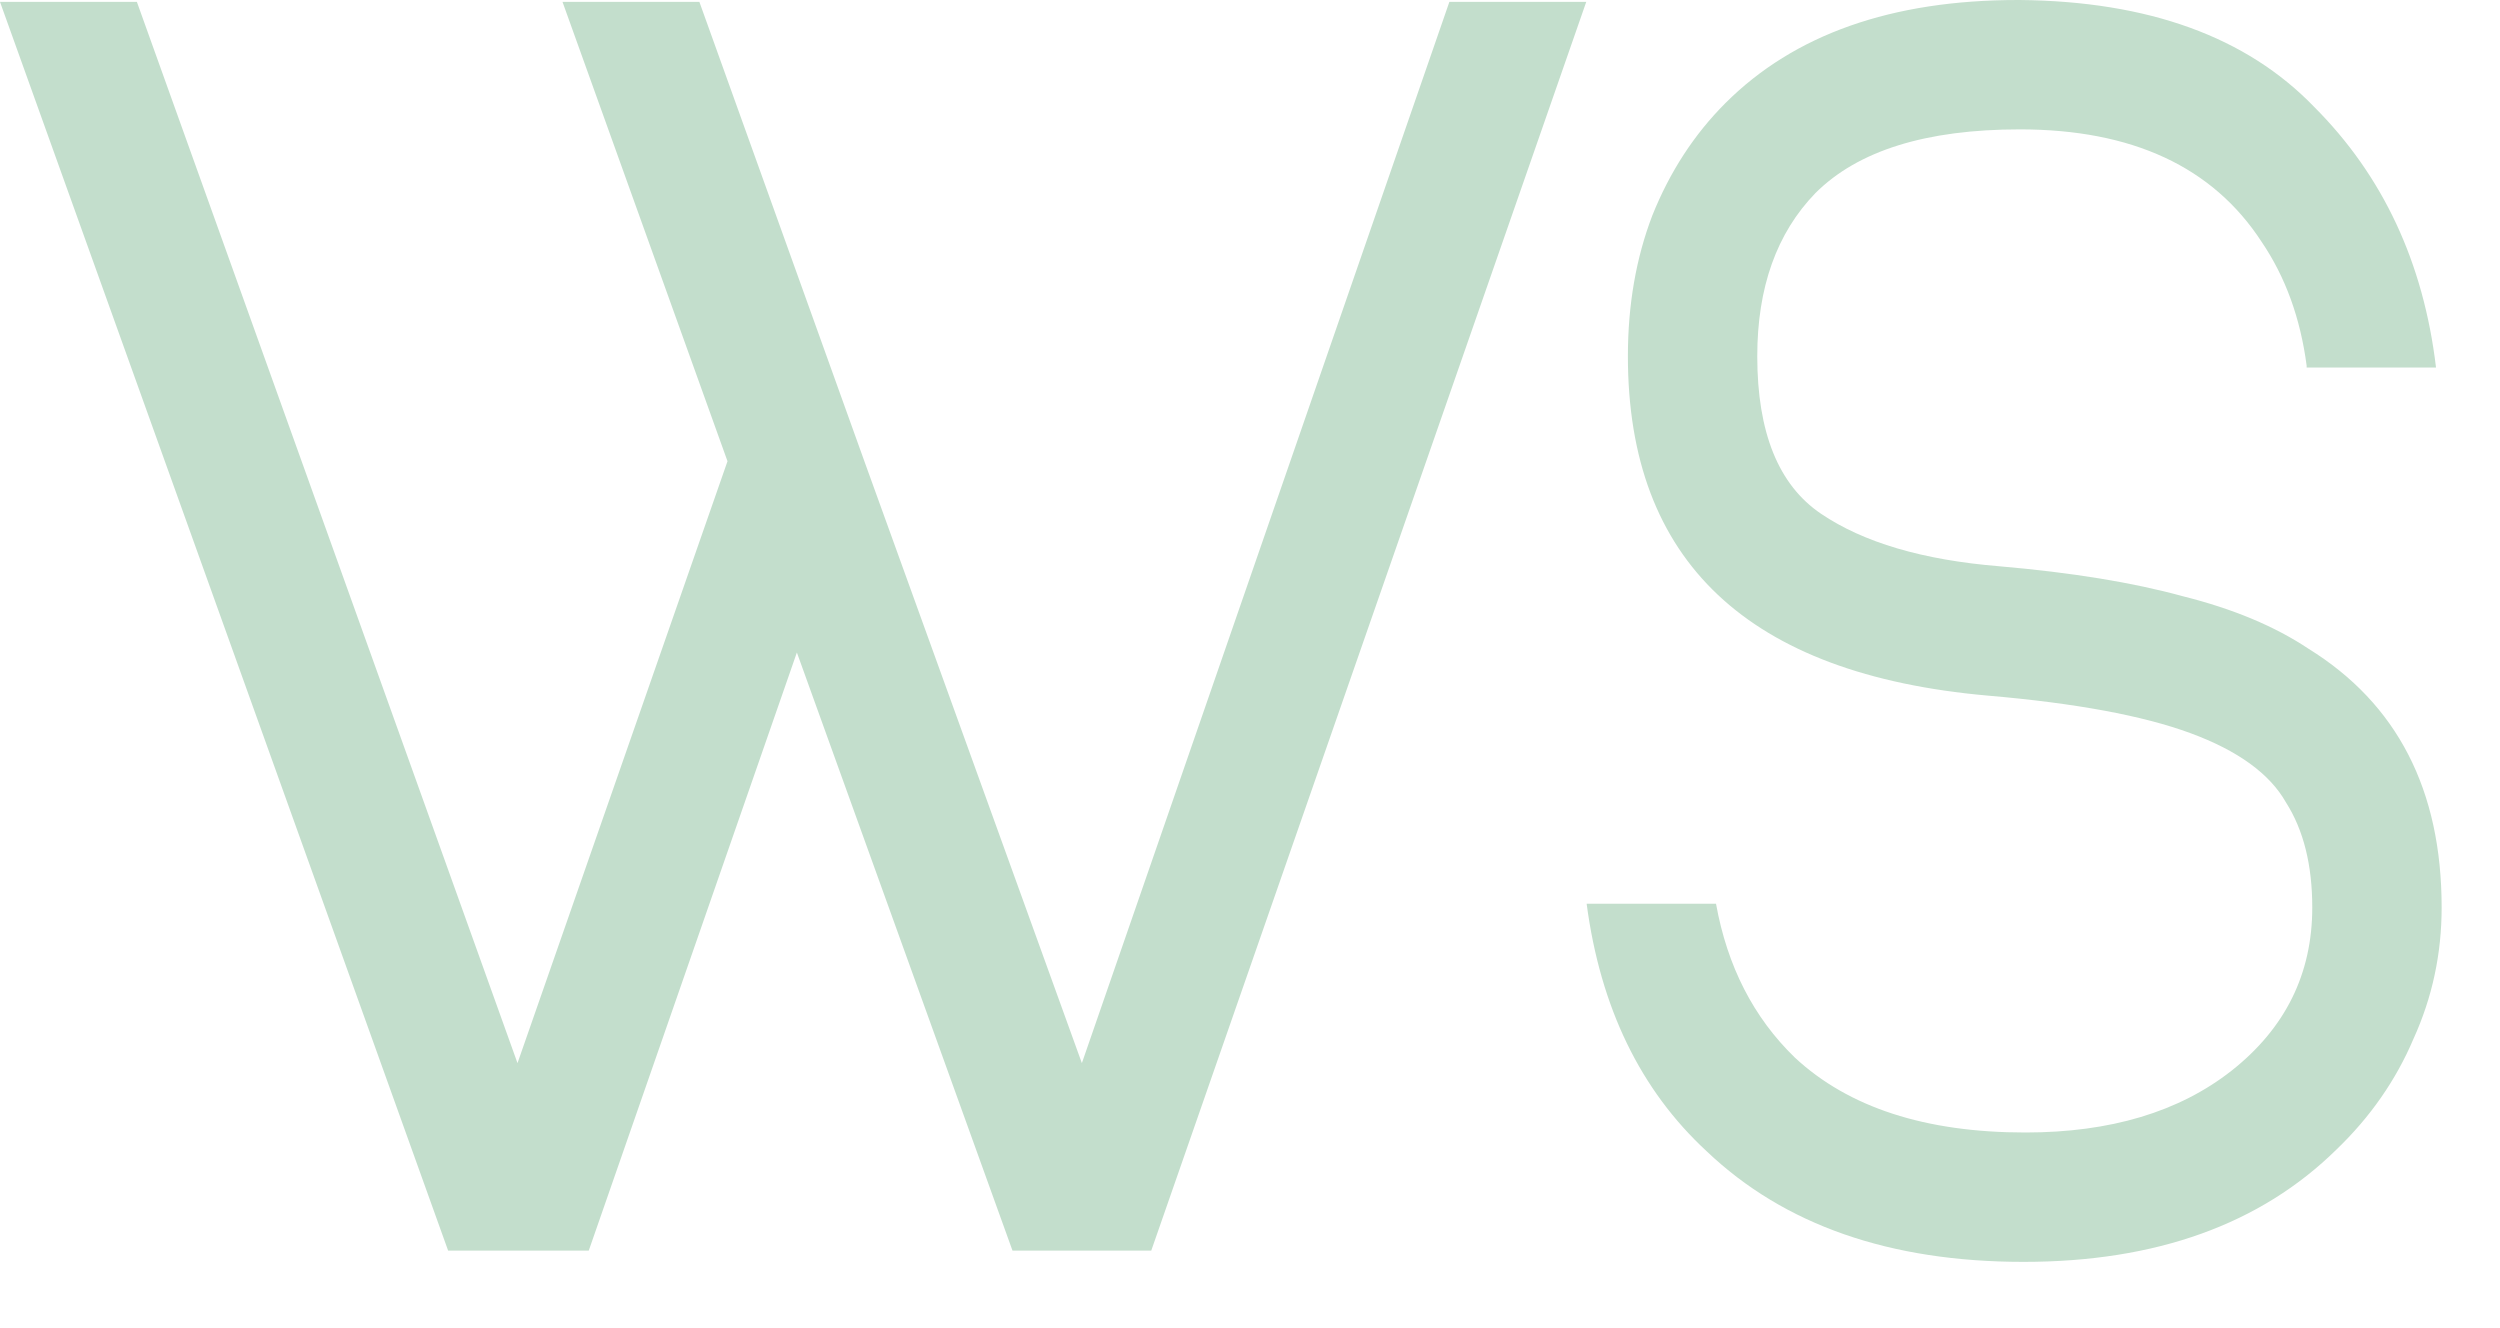 <svg width="32" height="17" viewBox="0 0 32 17" fill="none" xmlns="http://www.w3.org/2000/svg">
<path d="M6.624 13.608L9.312 5.904L7.2 0.024H8.952L11.064 5.904L13.848 13.608L18.552 0.024H20.304L14.736 16.008H12.96L10.2 8.352L7.536 16.008H5.736L-0 0.024H1.752L6.624 13.608ZM29.525 4.68C29.445 4.072 29.253 3.544 28.949 3.096C28.325 2.136 27.293 1.656 25.853 1.656C24.653 1.656 23.781 1.928 23.237 2.472C22.741 2.984 22.493 3.68 22.493 4.56C22.493 5.536 22.765 6.208 23.309 6.576C23.853 6.944 24.613 7.168 25.589 7.248C26.517 7.328 27.301 7.456 27.941 7.632C28.581 7.792 29.117 8.016 29.549 8.304C30.685 9.008 31.253 10.112 31.253 11.616C31.253 12.208 31.133 12.768 30.893 13.296C30.669 13.824 30.341 14.296 29.909 14.712C28.933 15.672 27.597 16.152 25.901 16.152C24.189 16.152 22.837 15.68 21.845 14.736C20.997 13.952 20.485 12.896 20.309 11.568H21.965C22.109 12.368 22.445 13.024 22.973 13.536C23.661 14.176 24.645 14.496 25.925 14.496C27.013 14.496 27.893 14.232 28.565 13.704C29.253 13.16 29.597 12.464 29.597 11.616C29.597 11.072 29.485 10.624 29.261 10.272C29.053 9.904 28.645 9.608 28.037 9.384C27.429 9.16 26.565 9 25.445 8.904C22.373 8.632 20.837 7.184 20.837 4.56C20.837 3.904 20.941 3.304 21.149 2.76C21.373 2.2 21.685 1.72 22.085 1.32C22.965 0.44 24.213 5.53131e-05 25.829 5.53131e-05H25.853C27.501 0.016 28.757 0.472 29.621 1.368C30.501 2.248 31.021 3.36 31.181 4.704H29.525V4.68Z" fill="#C3DECC"/>
</svg>
